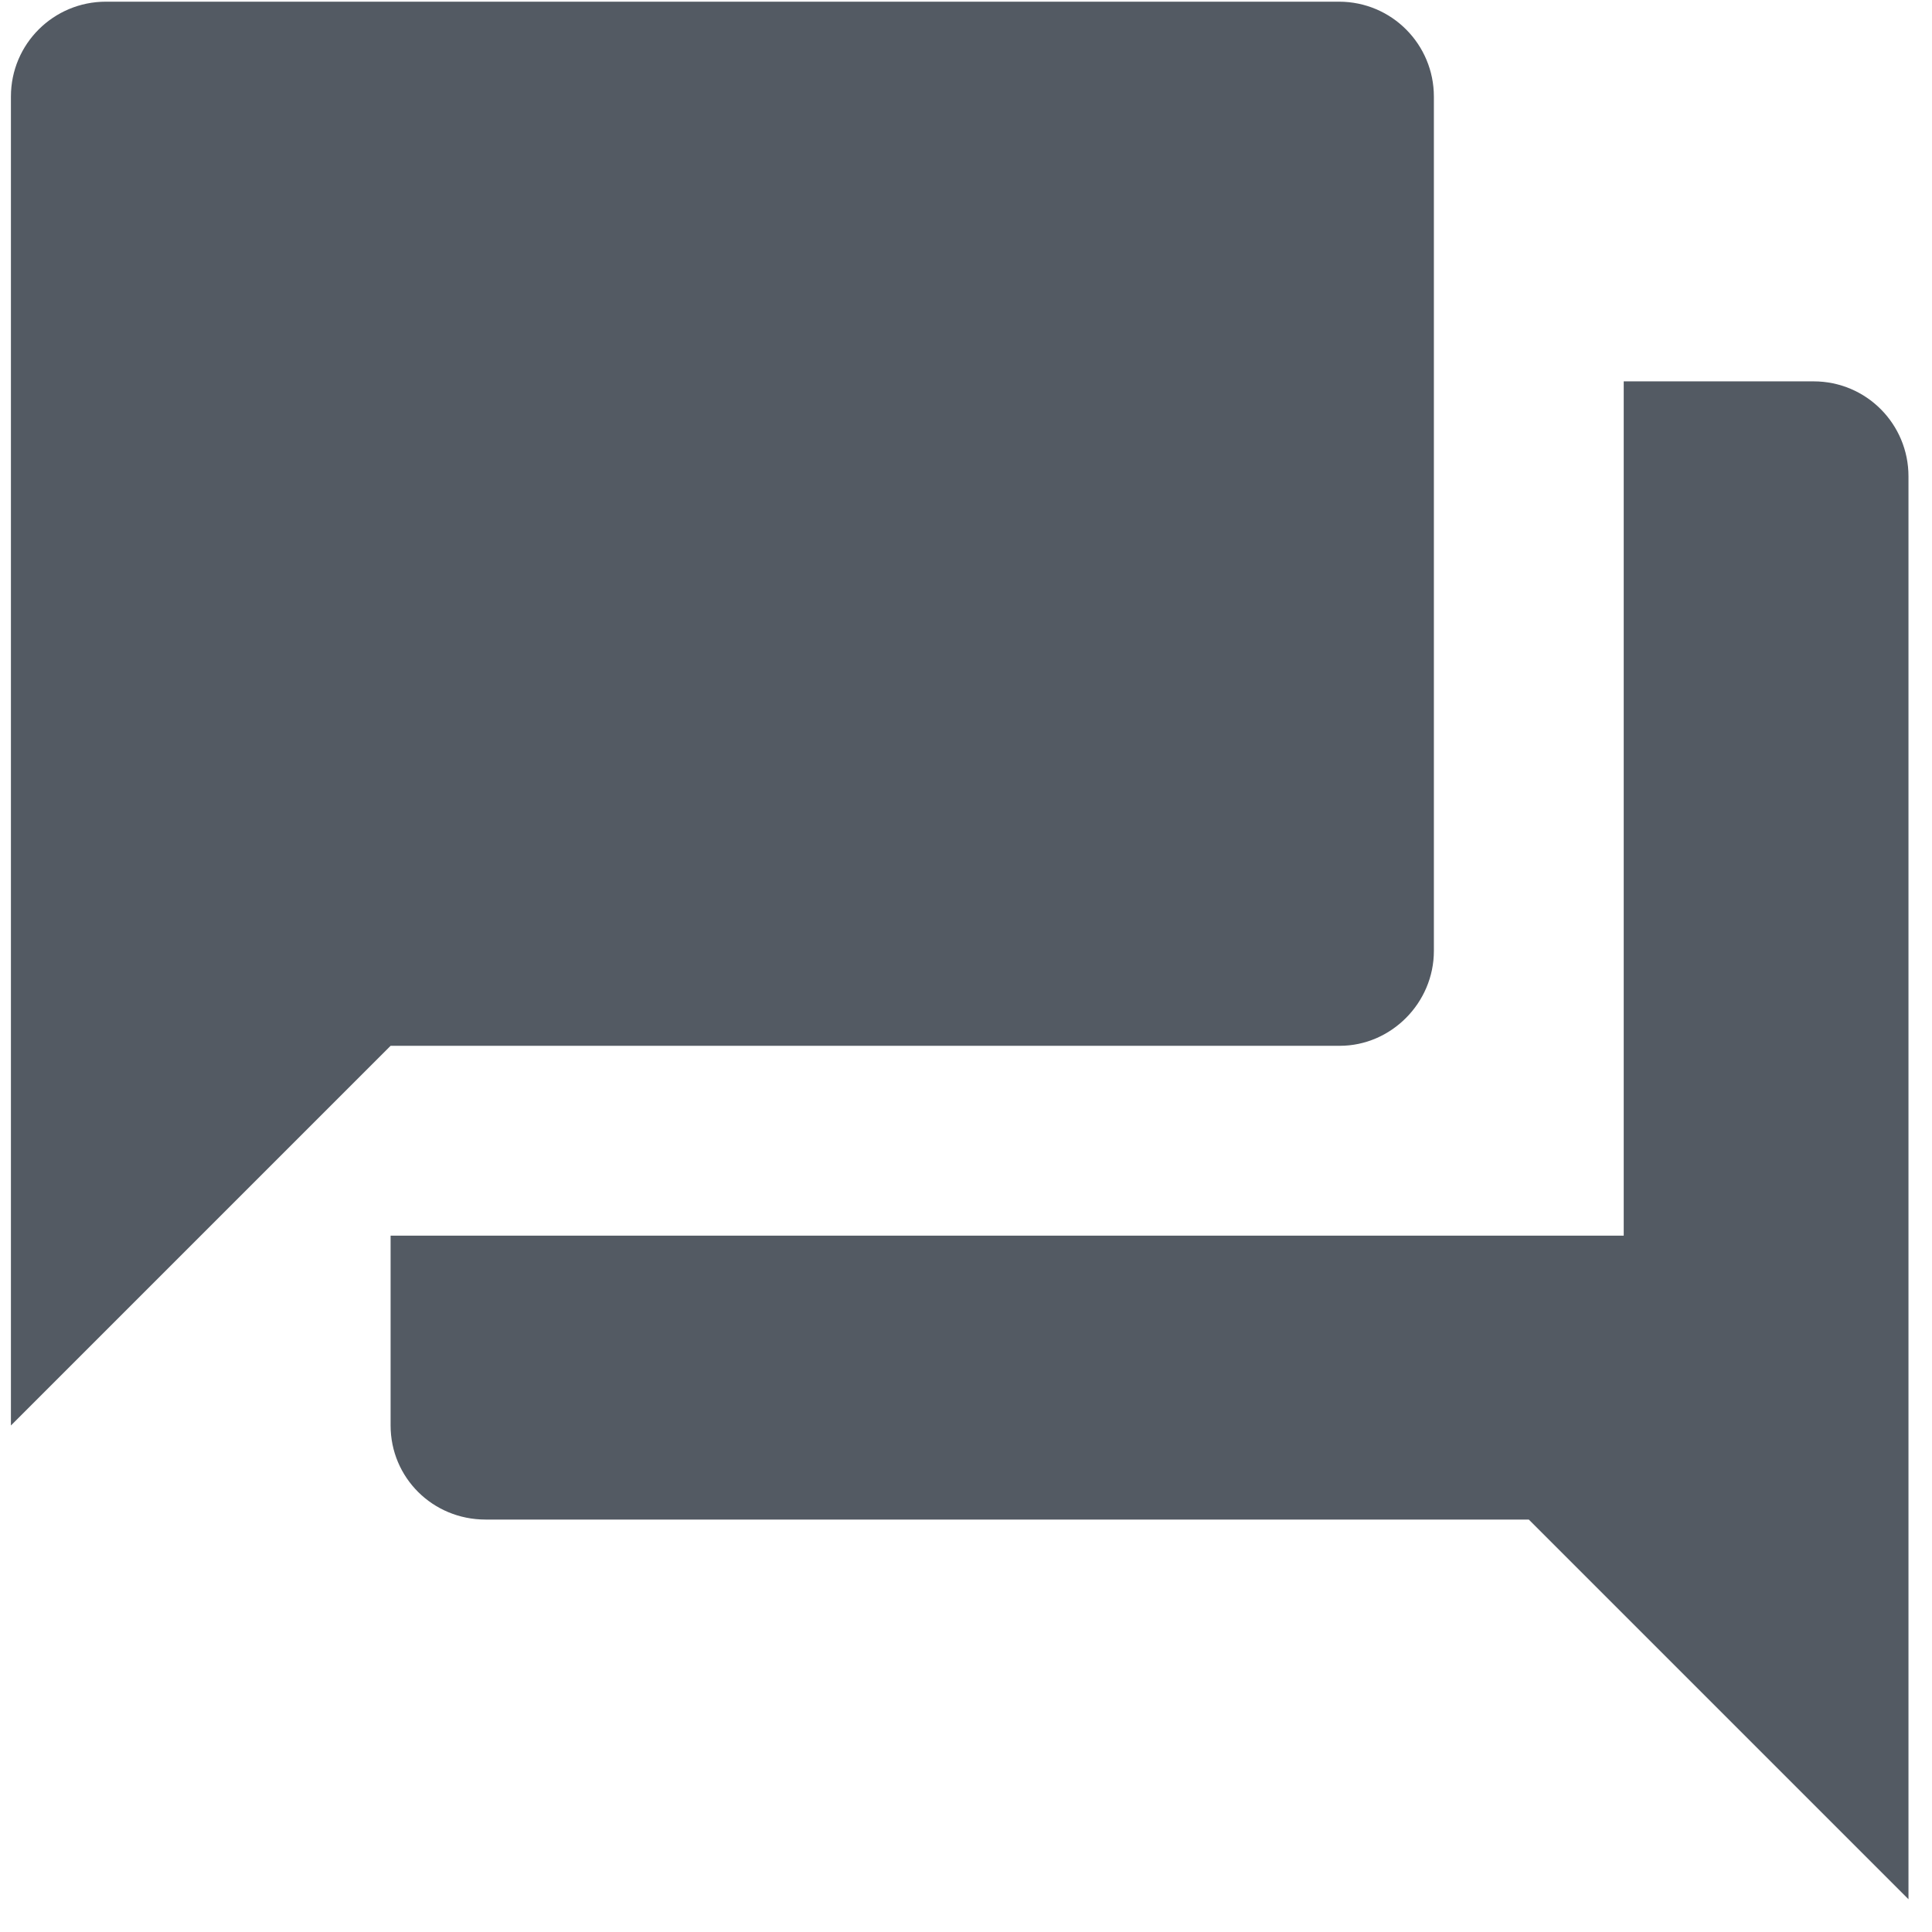 <svg xmlns="http://www.w3.org/2000/svg" xmlns:xlink="http://www.w3.org/1999/xlink" width="23" height="23" viewBox="0 0 23 23"><defs><path id="dcd4a" d="M1214.33 570.54v10.17h-14.68v2.26c0 .62.5 1.12 1.13 1.12h12.42l4.52 4.52v-16.94c0-.62-.5-1.13-1.13-1.13zm-2.26-3.39c0-.62-.5-1.13-1.13-1.13h-14.68c-.62 0-1.13.5-1.13 1.13v15.82l4.52-4.52h11.3c.61 0 1.12-.51 1.12-1.13z"/></defs><g><g transform="translate(-1195 -566)"><use fill="#535a63" xlink:href="#dcd4a"/></g></g></svg>